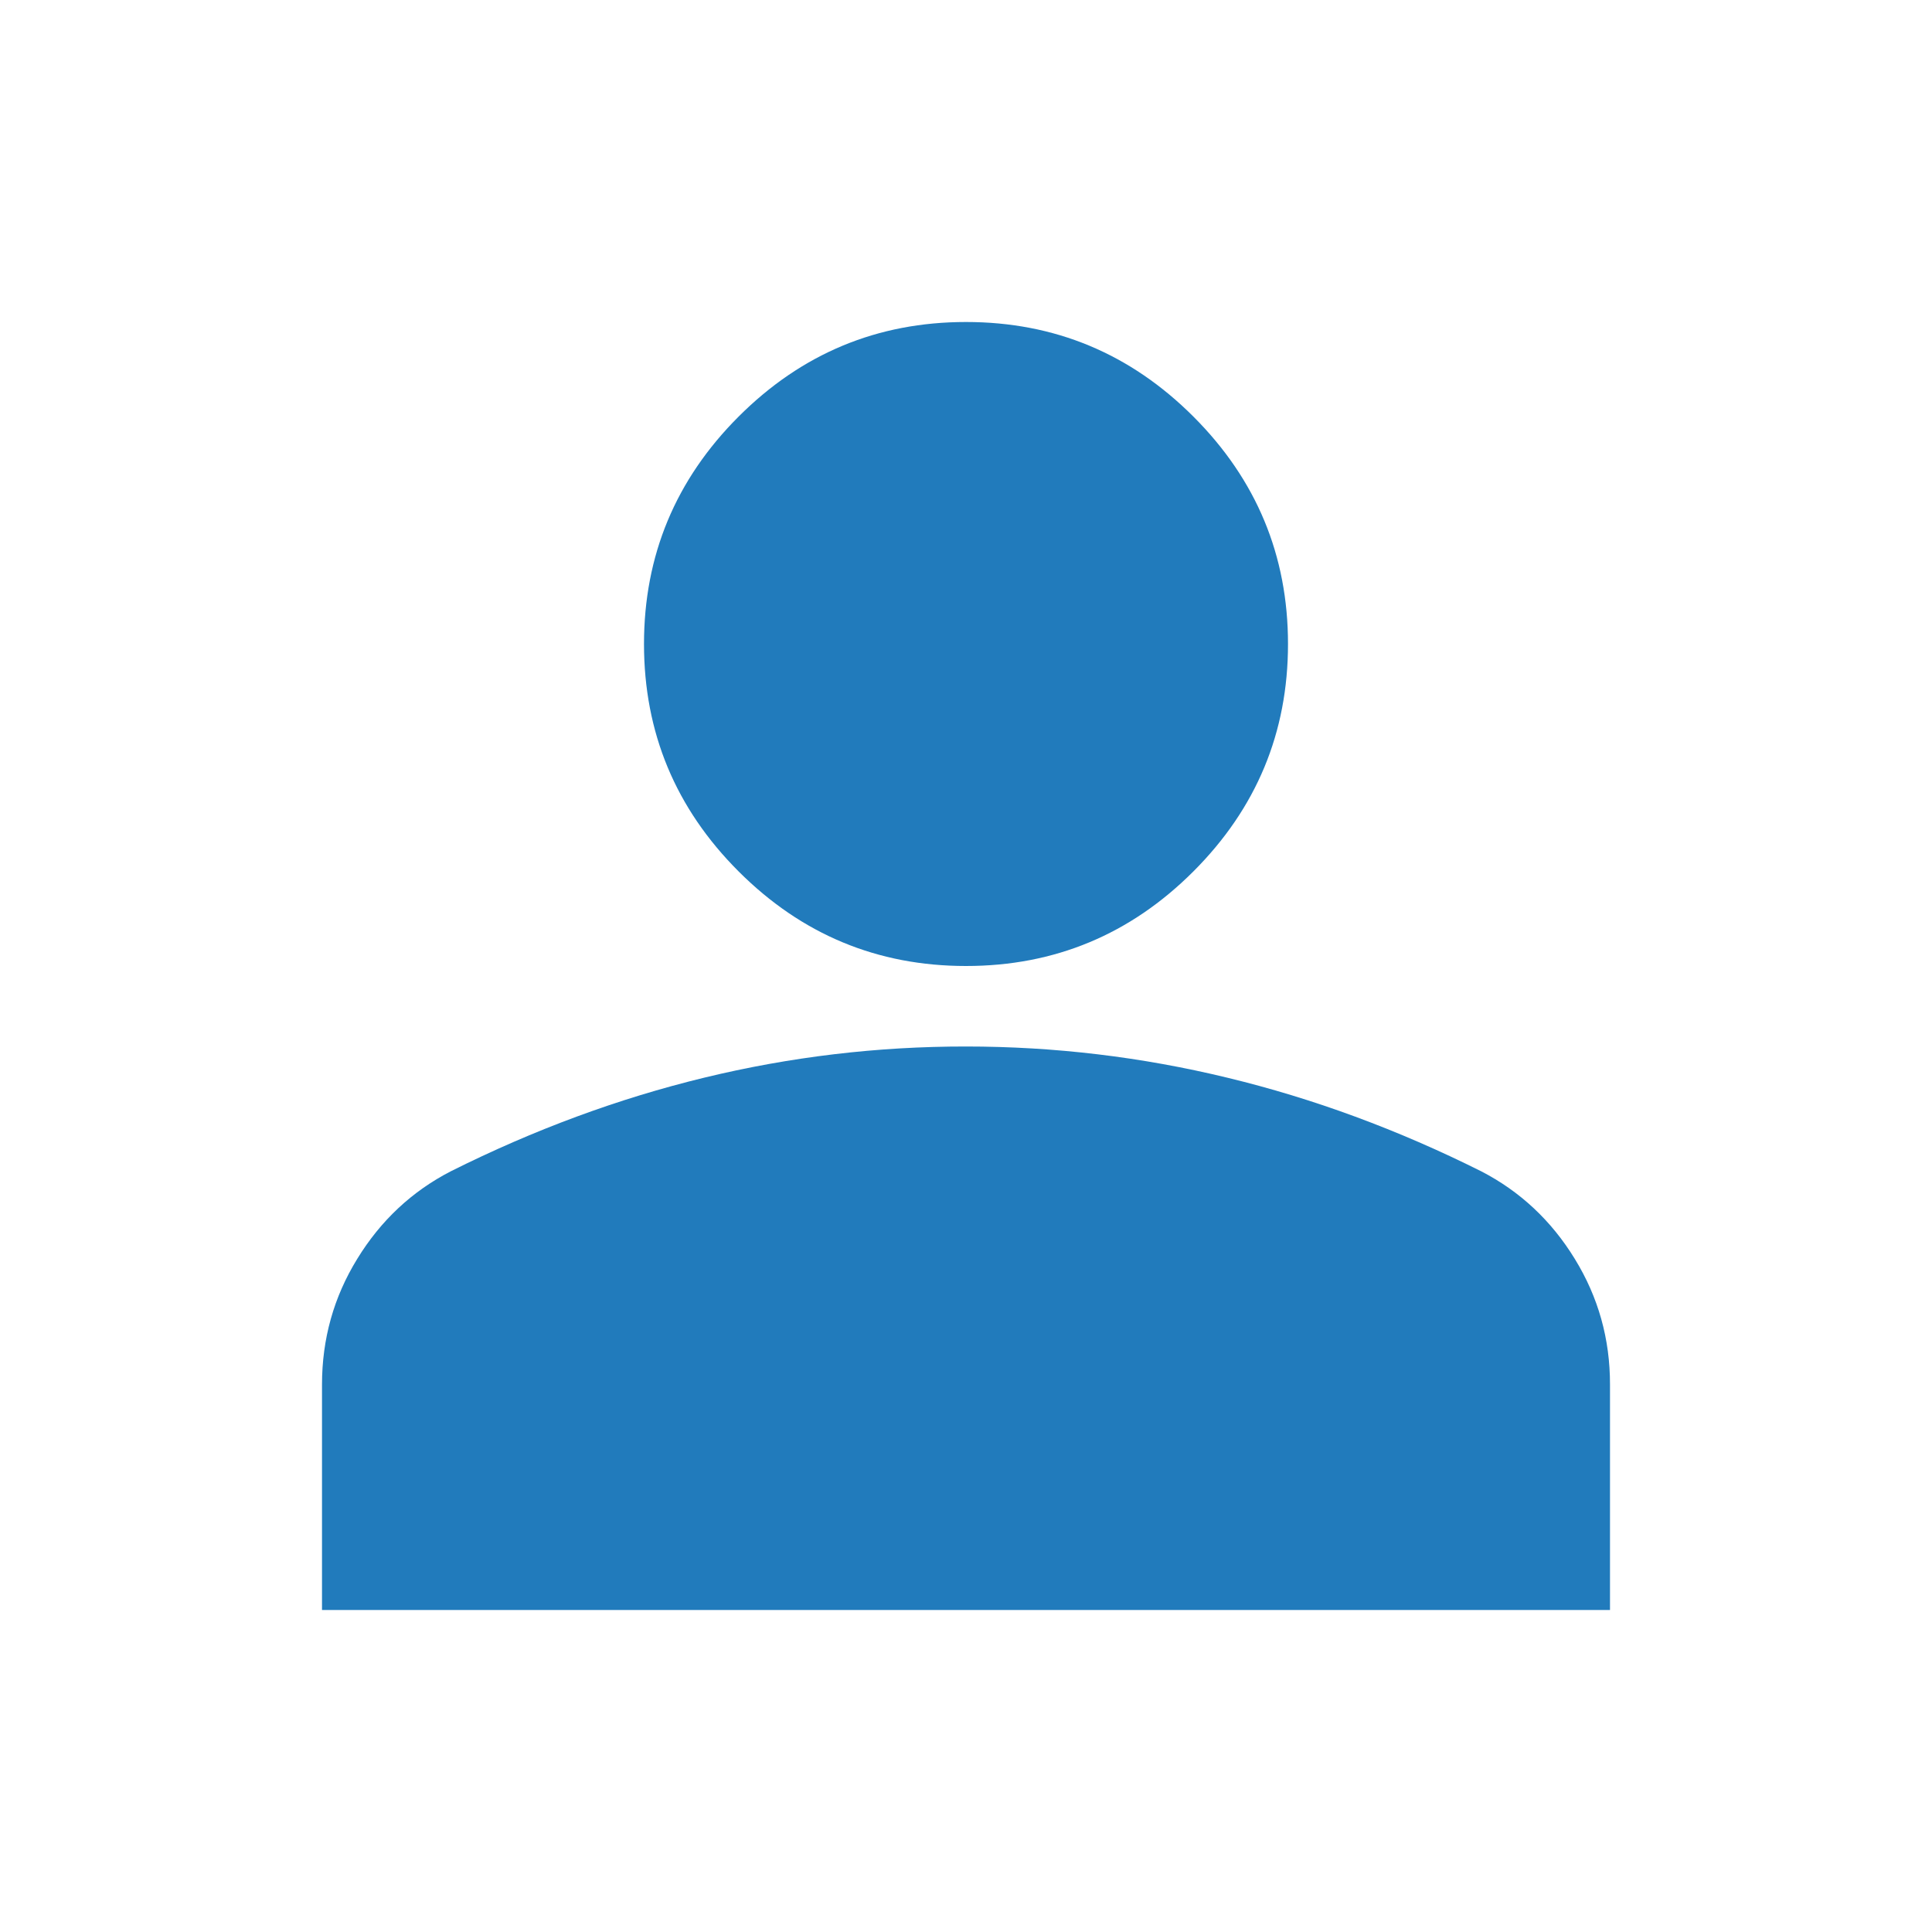 <svg width="27" height="27" viewBox="0 0 27 27" fill="none" xmlns="http://www.w3.org/2000/svg">
<path d="M13.5 13.5C12.262 13.5 11.203 13.059 10.322 12.178C9.441 11.297 9 10.238 9 9C9 7.763 9.441 6.703 10.322 5.822C11.203 4.941 12.262 4.5 13.5 4.5C14.738 4.5 15.797 4.941 16.678 5.822C17.559 6.703 18 7.763 18 9C18 10.238 17.559 11.297 16.678 12.178C15.797 13.059 14.738 13.5 13.5 13.5ZM4.5 22.5V19.35C4.5 18.712 4.664 18.126 4.993 17.592C5.321 17.057 5.757 16.649 6.3 16.369C7.463 15.787 8.644 15.351 9.844 15.06C11.044 14.769 12.262 14.624 13.5 14.625C14.738 14.625 15.956 14.771 17.156 15.062C18.356 15.352 19.538 15.788 20.7 16.369C21.244 16.65 21.68 17.058 22.008 17.593C22.337 18.128 22.501 18.713 22.5 19.35V22.5H4.5Z" fill="#217BBC"/>
</svg>
